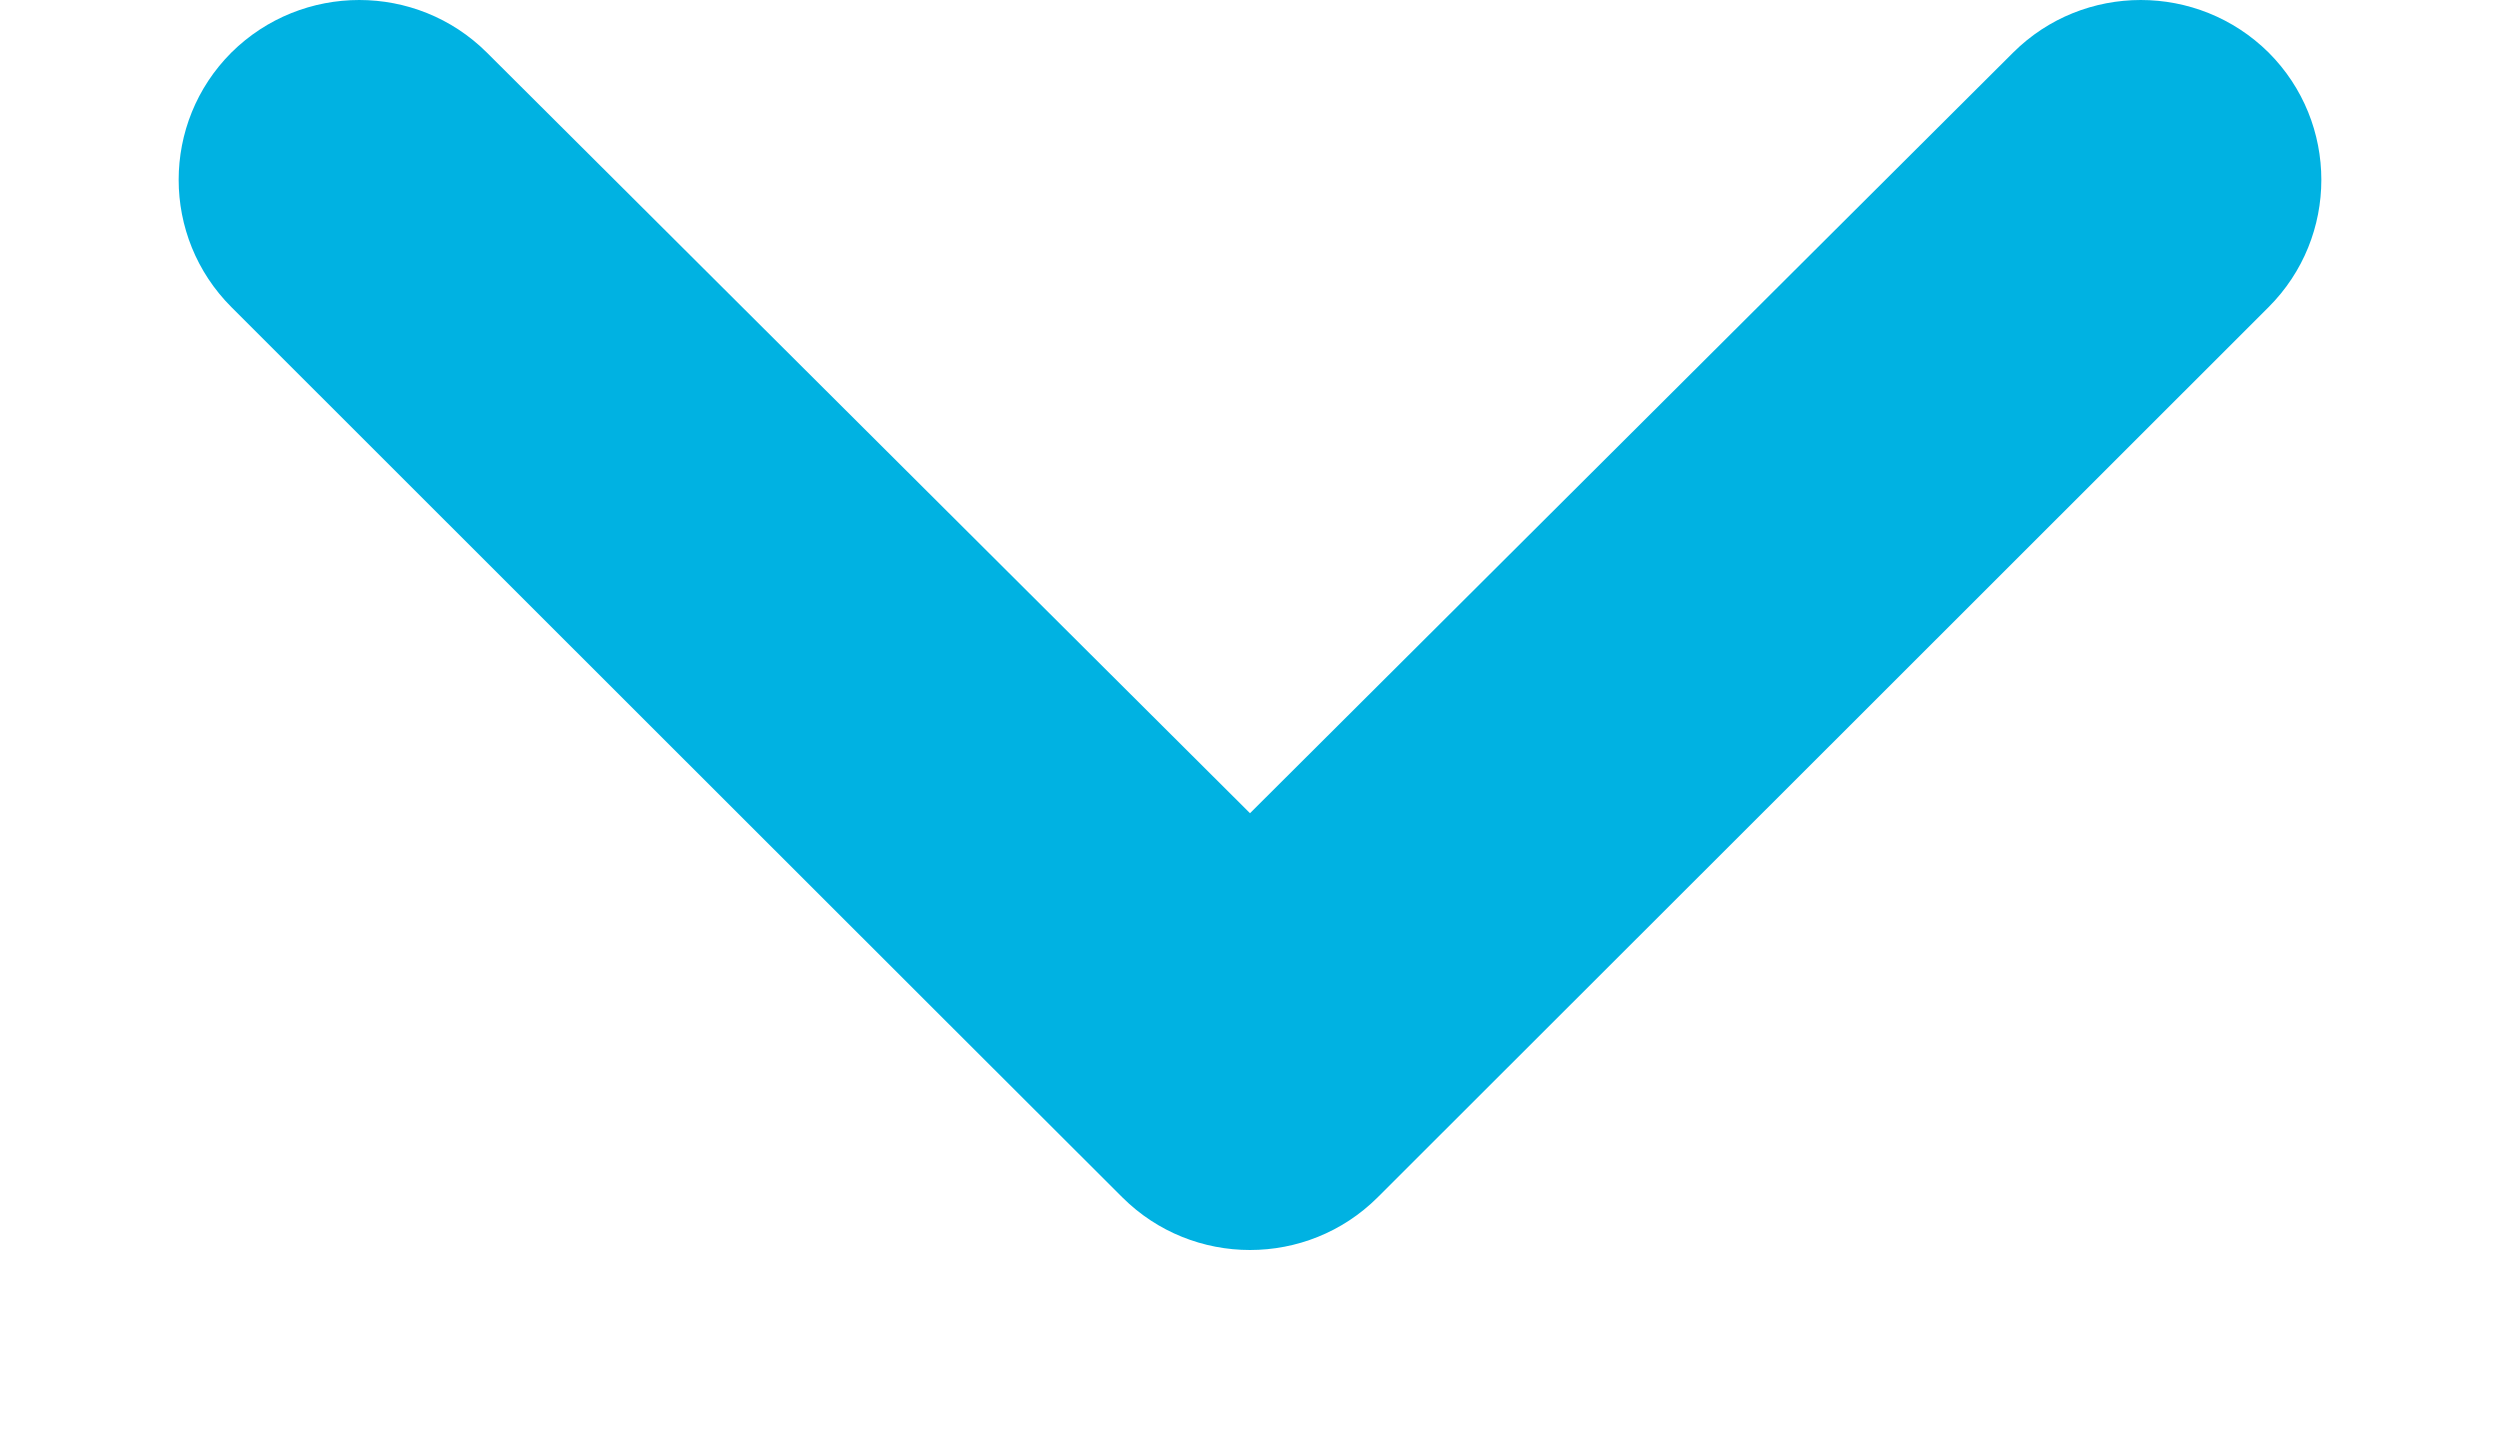 <?xml version="1.0" encoding="UTF-8" standalone="no"?>
<svg width="7px" height="4px" viewBox="0 0 7 4" version="1.1" xmlns="http://www.w3.org/2000/svg" xmlns:xlink="http://www.w3.org/1999/xlink">
    <!-- Generator: sketchtool 39.1 (31720) - http://www.bohemiancoding.com/sketch -->
    <title>37258878-854C-4F7D-8B4A-2D94365532D3</title>
    <desc>Created with sketchtool.</desc>
    <defs></defs>
    <g id="Account-Split-Version" stroke="none" stroke-width="1" fill="none" fill-rule="evenodd">
        <g id="WebClipper_Account_Split_Assets" transform="translate(-153, -91)" fill="#00B2E2">
            <g id="web-caret-down-7-x-4" transform="translate(153, 91)">
                <path d="M0.648,0.86 C0.451,0.663 0.451,0.344 0.648,0.147 C0.846,-0.049 1.166,-0.049 1.363,0.147 L3.5,2.277 L5.637,0.147 C5.834,-0.049 6.154,-0.049 6.352,0.147 C6.549,0.344 6.549,0.663 6.352,0.86 C6.352,0.86 4.055,3.156 3.857,3.353 C3.66,3.549 3.34,3.549 3.143,3.353 C2.945,3.156 0.648,0.86 0.648,0.86 L0.648,0.86 Z" id="Shape"></path>
            </g>
        </g>
    </g>
</svg>